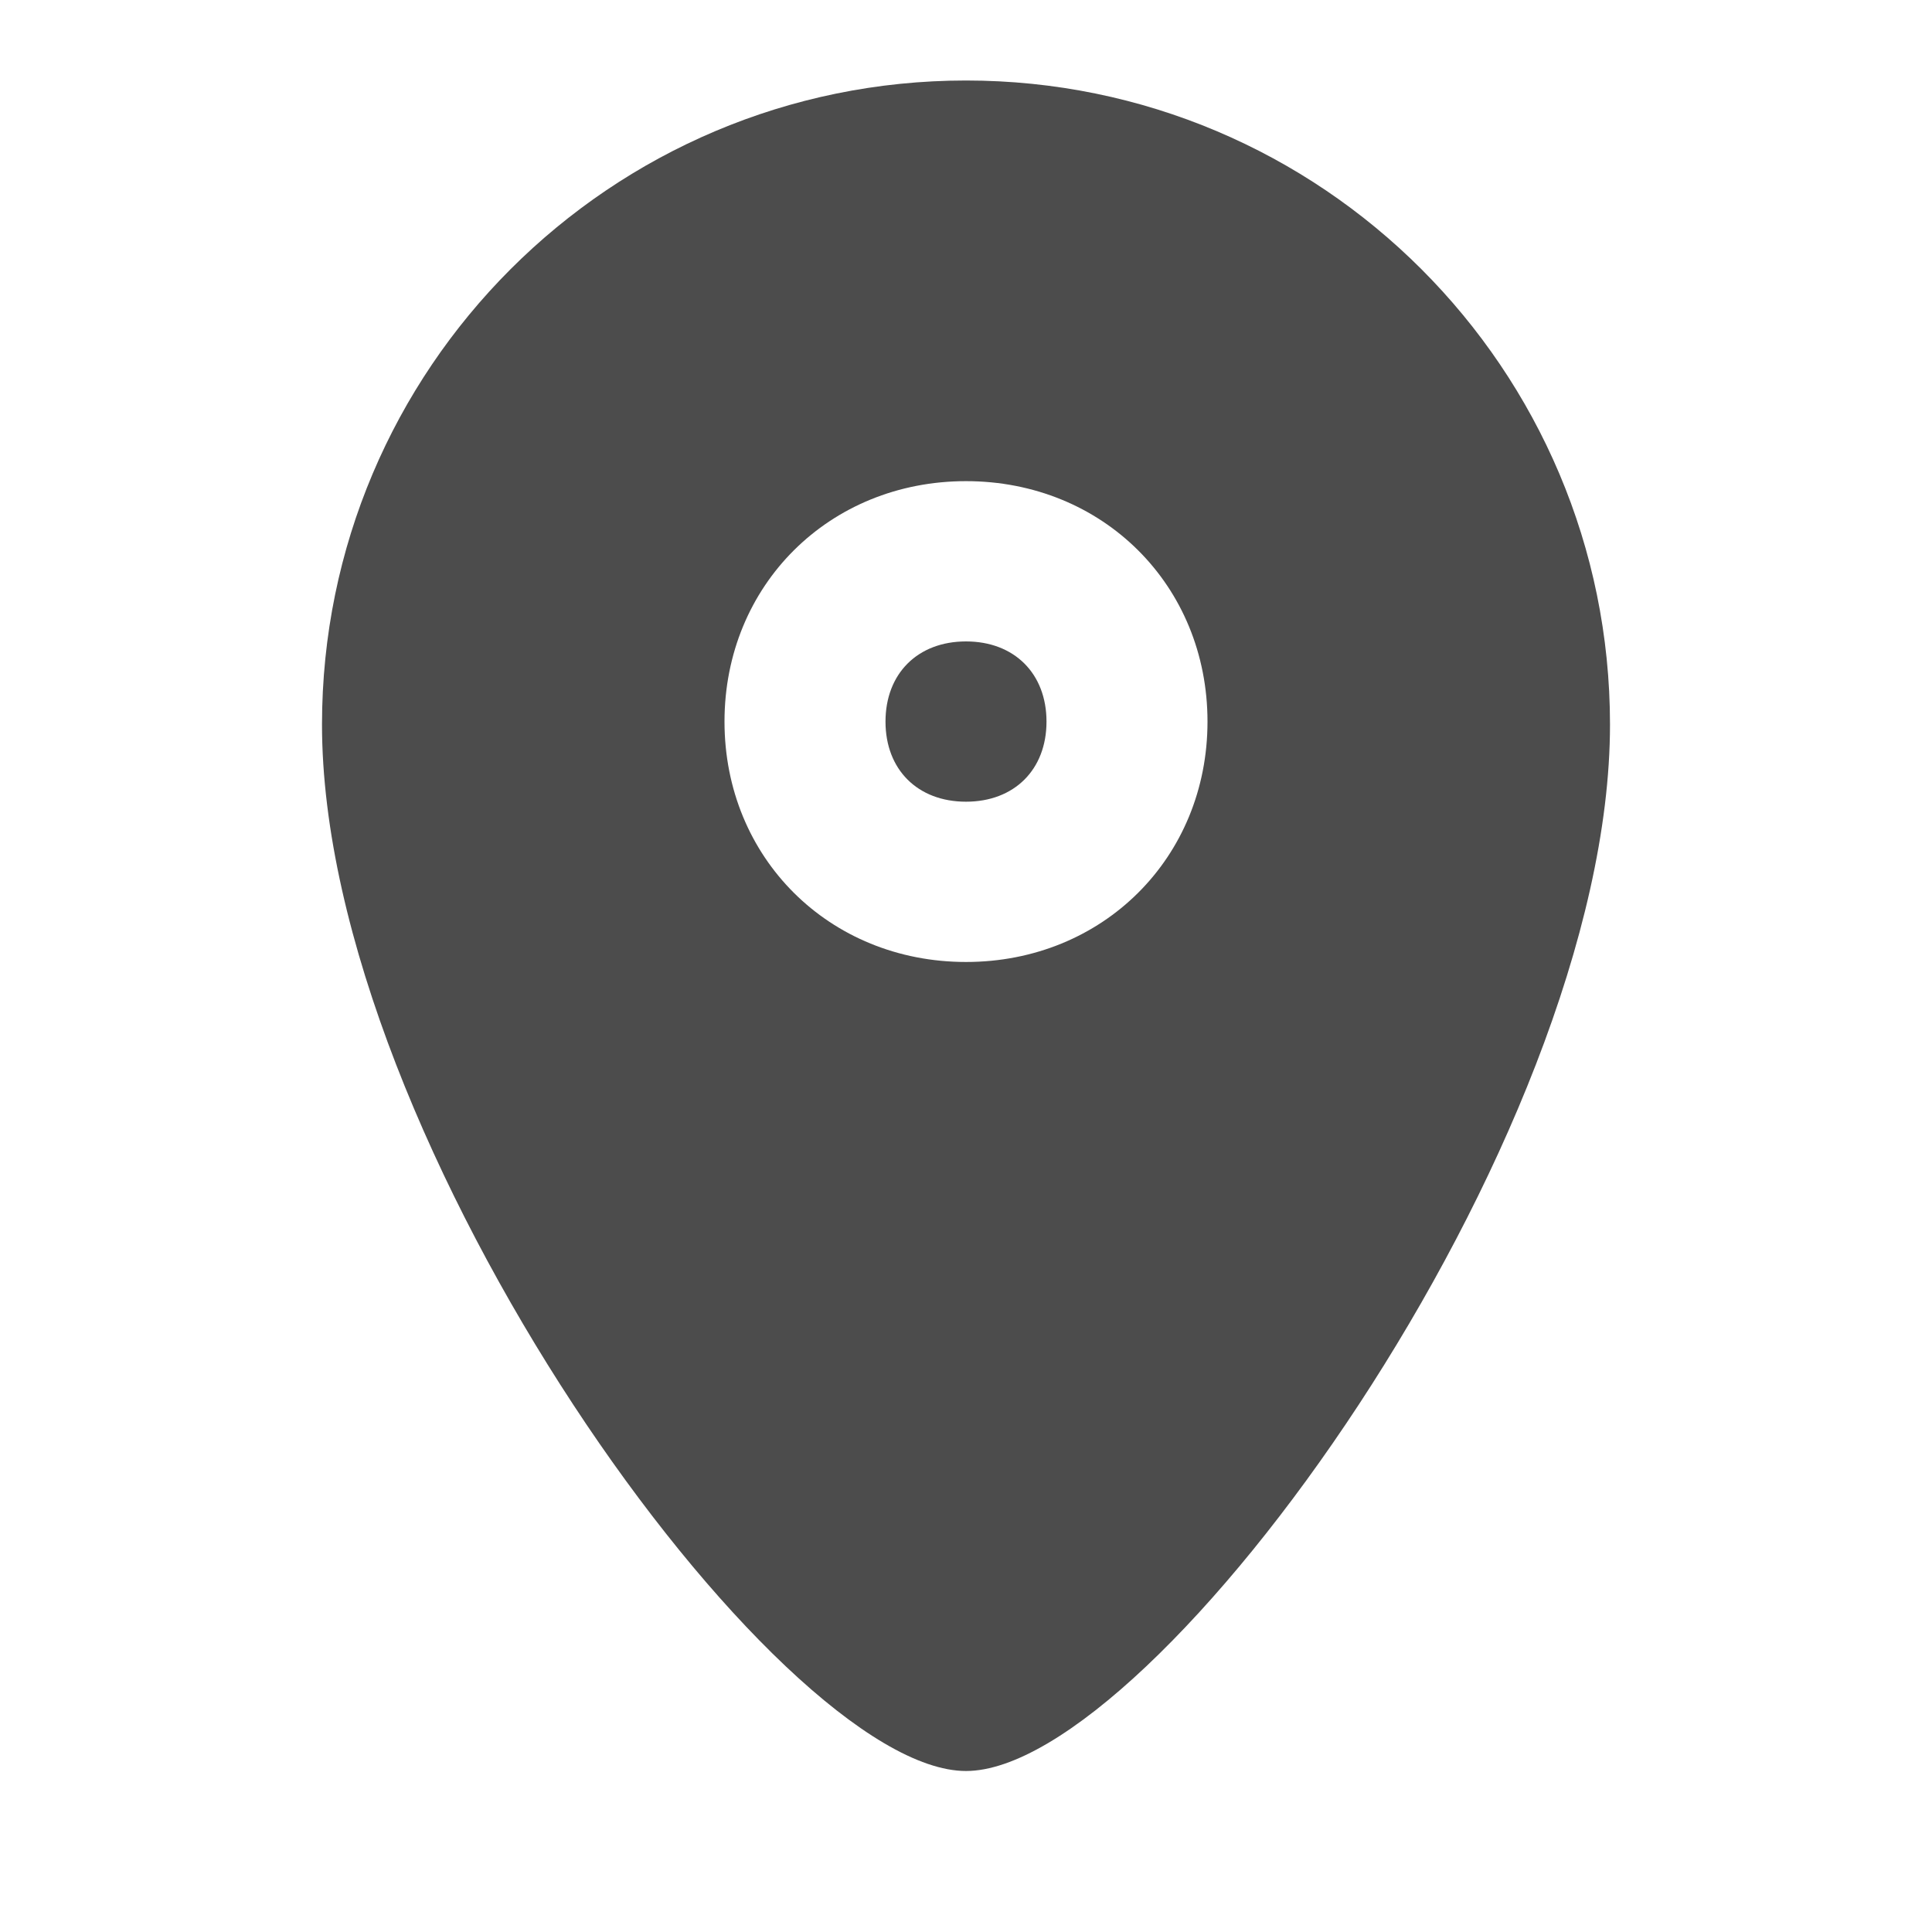 <?xml version="1.0" encoding="UTF-8"?>
<svg width="24px" height="24px" viewBox="0 0 24 24" fill="#4c4c4c" version="1.1" xmlns="http://www.w3.org/2000/svg" xmlns:xlink="http://www.w3.org/1999/xlink">
    <title>3. Icon/Fill/Location-fill</title>
    <g id="3.-Icon/Fill/Location" stroke="none" stroke-width="1"  fill-rule="evenodd" >
        <path d="M12,22 C9.654,22 4,14.194 4,9 C4,4.582 7.582,1 12,1 C16.418,1 20,4.582 20,9 C20,14.194 14.346,22 12,22 Z M12,5.977 C10.3,5.977 9,7.271 9,8.964 C9,10.656 10.3,11.95 12,11.95 C13.7,11.95 15,10.656 15,8.964 C15,7.271 13.7,5.977 12,5.977 Z M12,9.959 C11.4,9.959 11,9.561 11,8.964 C11,8.367 11.4,7.968 12,7.968 C12.6,7.968 13,8.367 13,8.964 C13,9.561 12.6,9.959 12,9.959 Z" id="↳-🎨COLOR" ></path>
    </g>
</svg>
